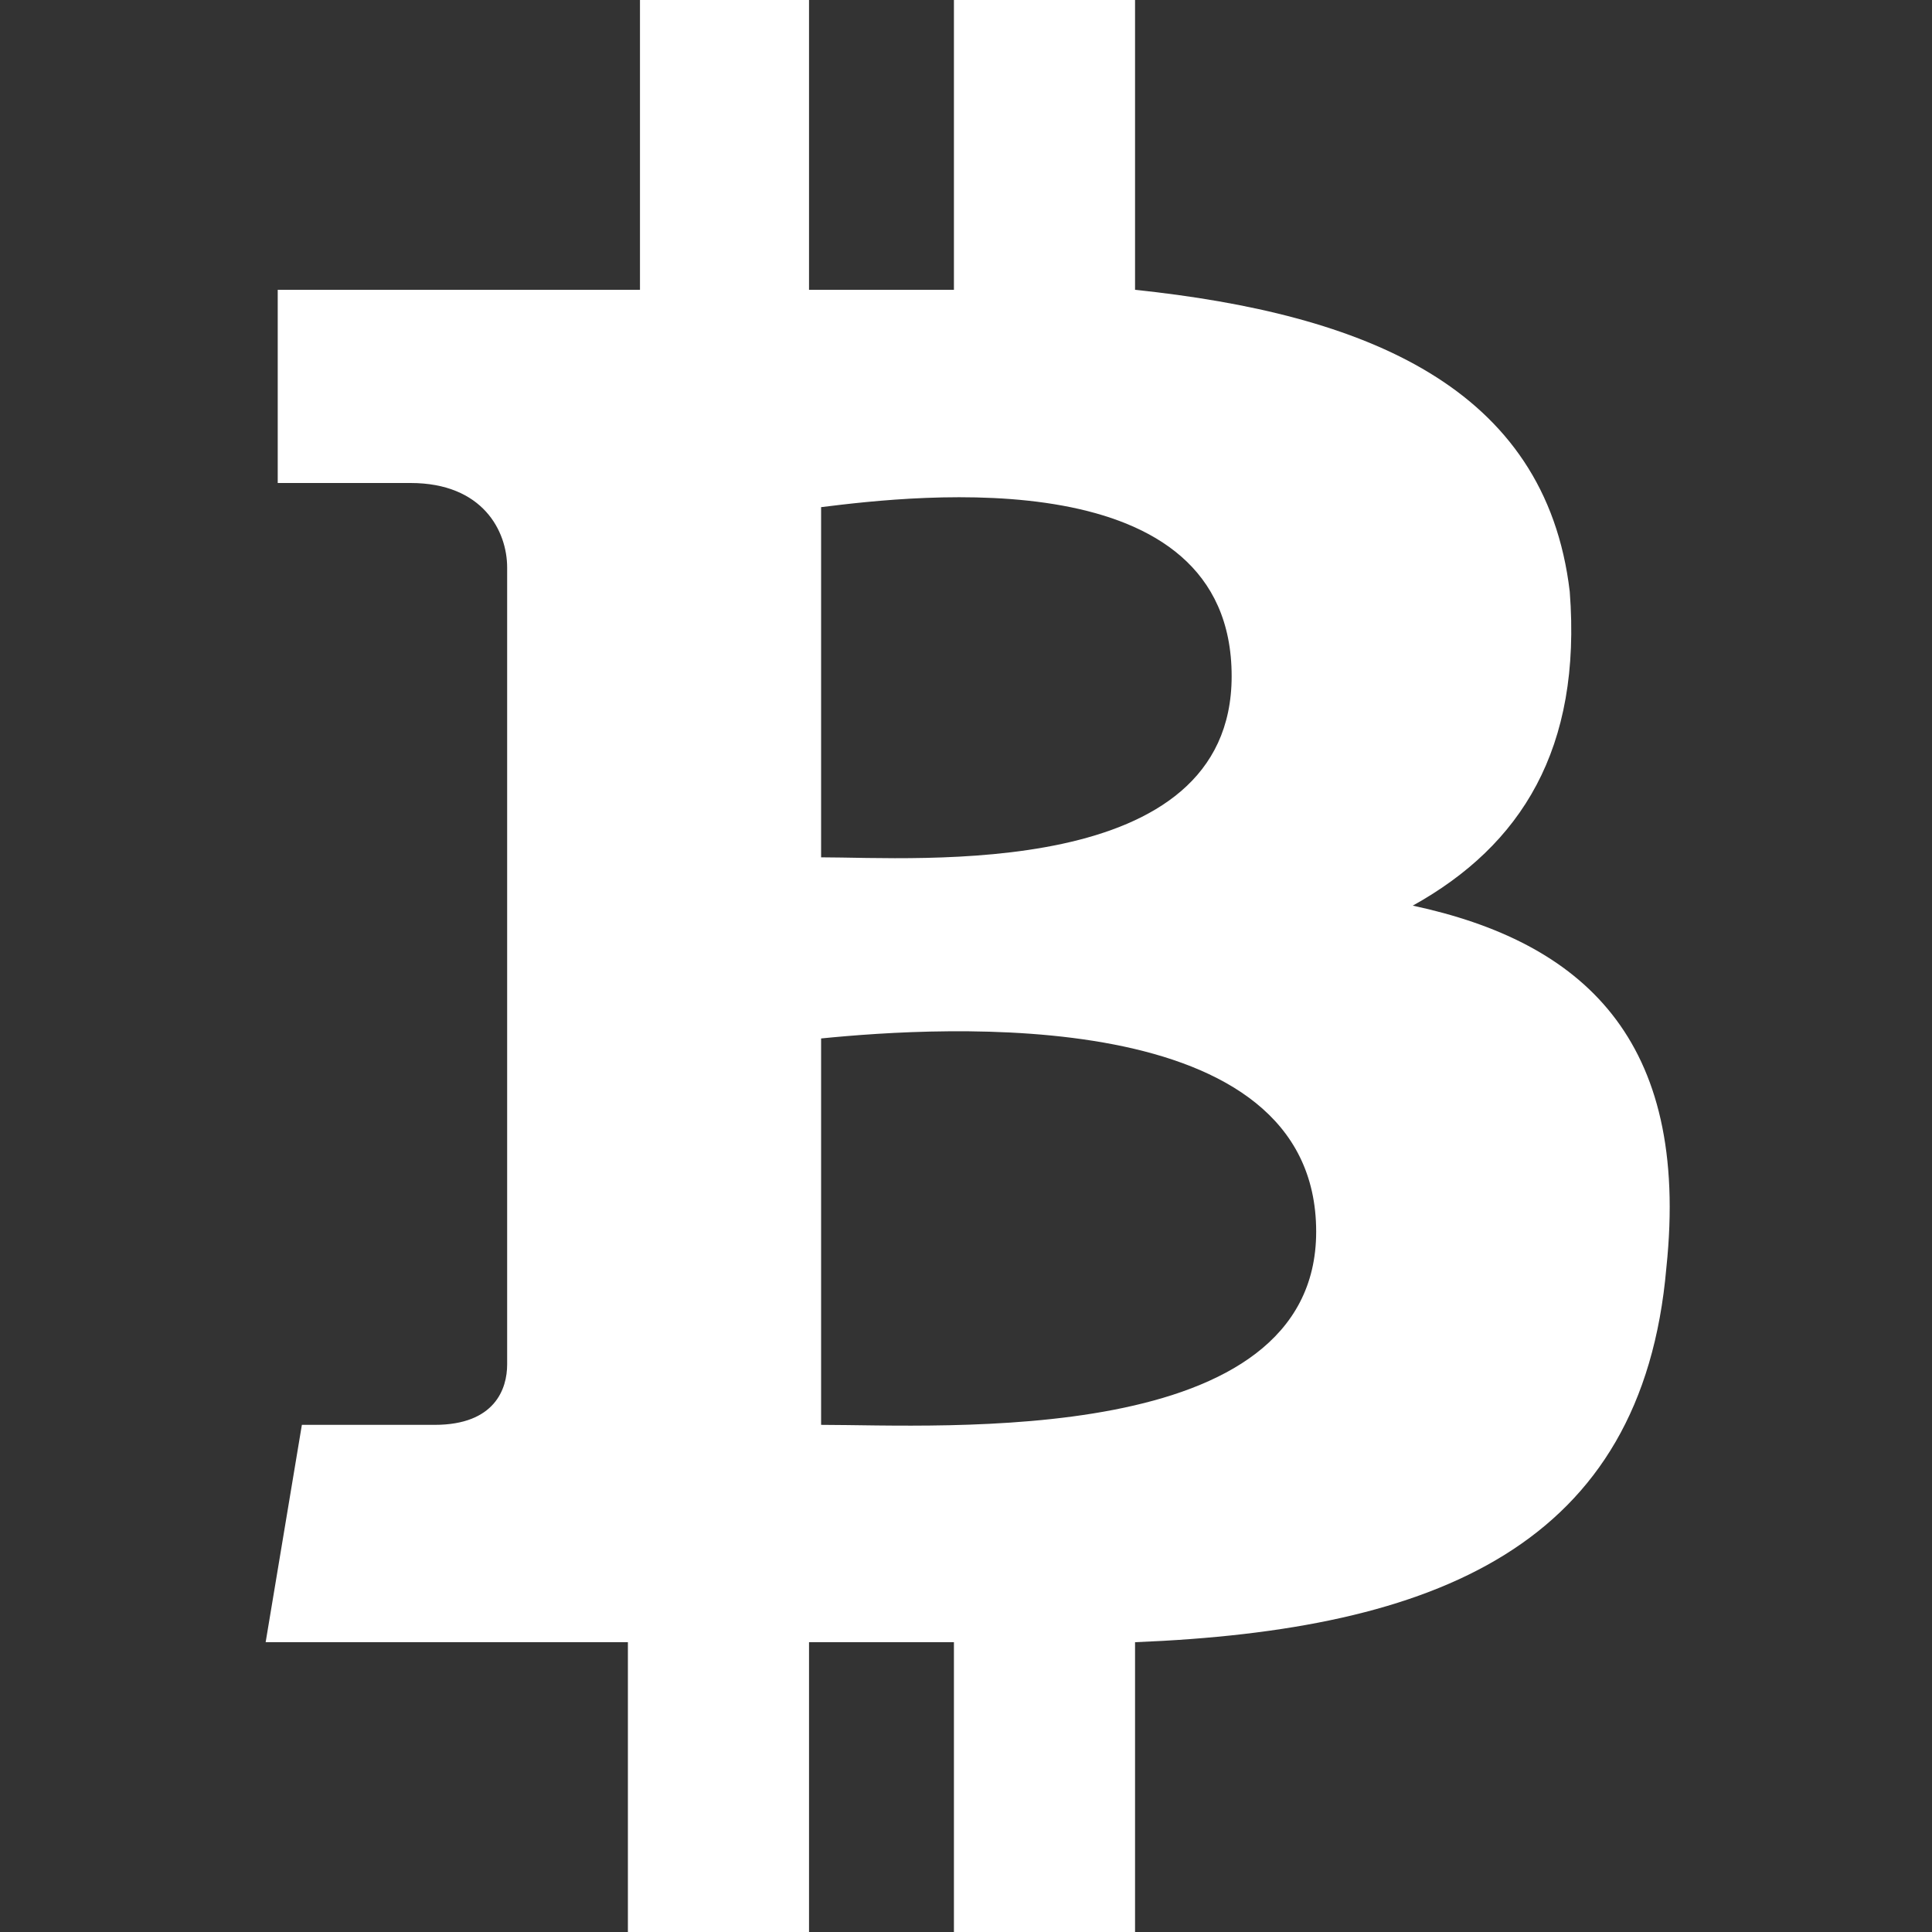 <svg enable-background="new 0 0 16 16" viewBox="0 0 16 16" width="16" height="16" xmlns="http://www.w3.org/2000/svg"><rect x="0" y="0" width="16" height="16" fill="#333333" stroke="none"/><path d="m13 4.9c-.2-1.7-1.7-2.3-3.6-2.5v-2.4l-1.5 0v2.4c-.4 0-.8 0-1.2 0v-2.4h-1.4v2.4h-3v1.6h1.1c.6 0 .8.4.8.7v6.6c0 .2-.1.5-.6.5h-1.1l-.3 1.8h3v2.4h1.5v-2.4h1.2v2.4h1.5v-2.4c2.5-.1 4.2-.8 4.4-3.1.2-1.9-.7-2.7-2.1-3 .9-.5 1.4-1.3 1.3-2.6m-2.1 5.3c0 1.8-3.1 1.6-4.1 1.6v-3.2c1-.1 4.1-.3 4.1 1.6m-.7-4.6c0 1.7-2.6 1.5-3.4 1.5v-2.9c.8-.1 3.4-.4 3.4 1.4" fill="#fff"/></svg>